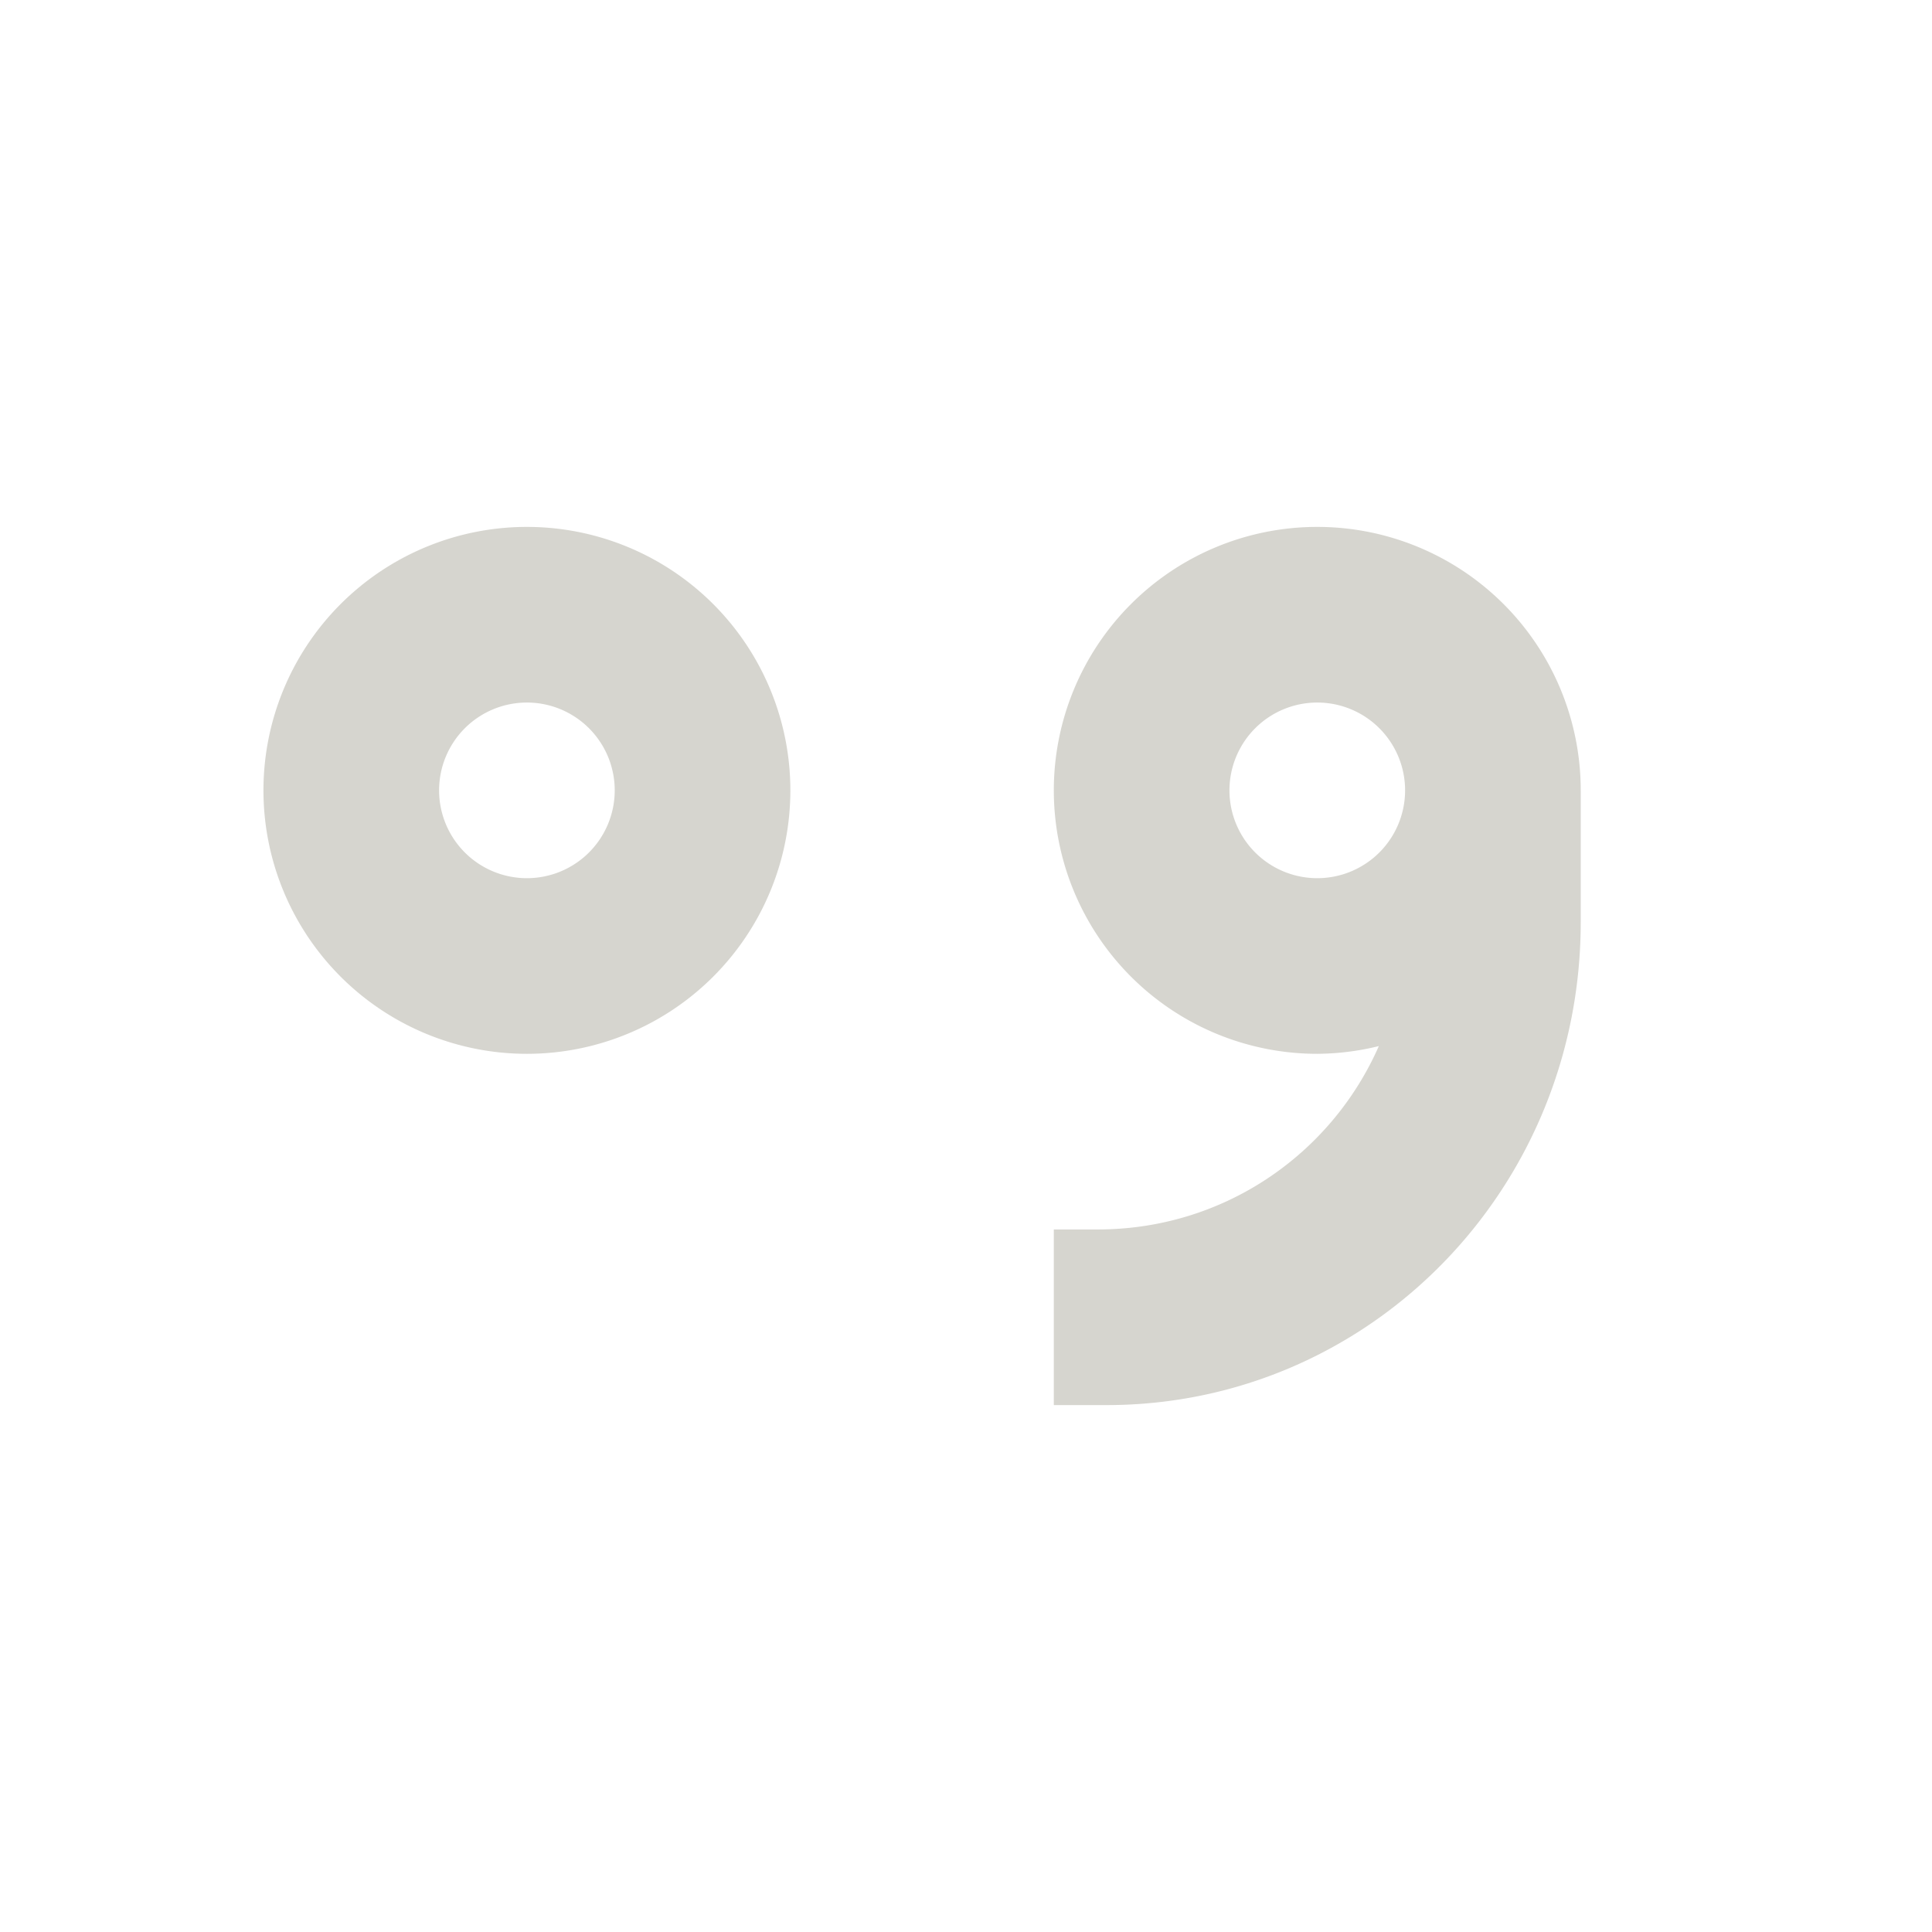 <svg xmlns="http://www.w3.org/2000/svg" width="22" height="22" version="1.1">
 <defs>
  <style id="current-color-scheme" type="text/css">
   .ColorScheme-Text { color:#76715e; } .ColorScheme-Highlight { color:#4285f4; }
  </style>
 </defs>
 <g transform="matrix(1,0,0,1,3,3)">
  <path class="ColorScheme-Text" d="M 3 3 A 3 3 0 0 0 0 6 A 3 3 0 0 0 3 9 A 3 3 0 0 0 6 6 A 3 3 0 0 0 3 3 z M 12 3 A 3 3 0 0 0 9 6 A 3 3 0 0 0 12 9 A 3 3 0 0 0 12.701 8.912 C 12.16 10.143 10.935 11 9.5 11 L 9 11 L 9 13 L 9.6 13 C 12.591 13 15 10.547 15 7.5 L 15 6 A 3 3 0 0 0 12 3 z M 3 5 A 1 1 0 0 1 4 6 A 1 1 0 0 1 3 7 A 1 1 0 0 1 2 6 A 1 1 0 0 1 3 5 z M 12 5 A 1 1 0 0 1 13 6 A 1 1 0 0 1 12 7 A 1 1 0 0 1 11 6 A 1 1 0 0 1 12 5 z" style="opacity:0.3;fill:currentColor"/>
 </g>
</svg>
